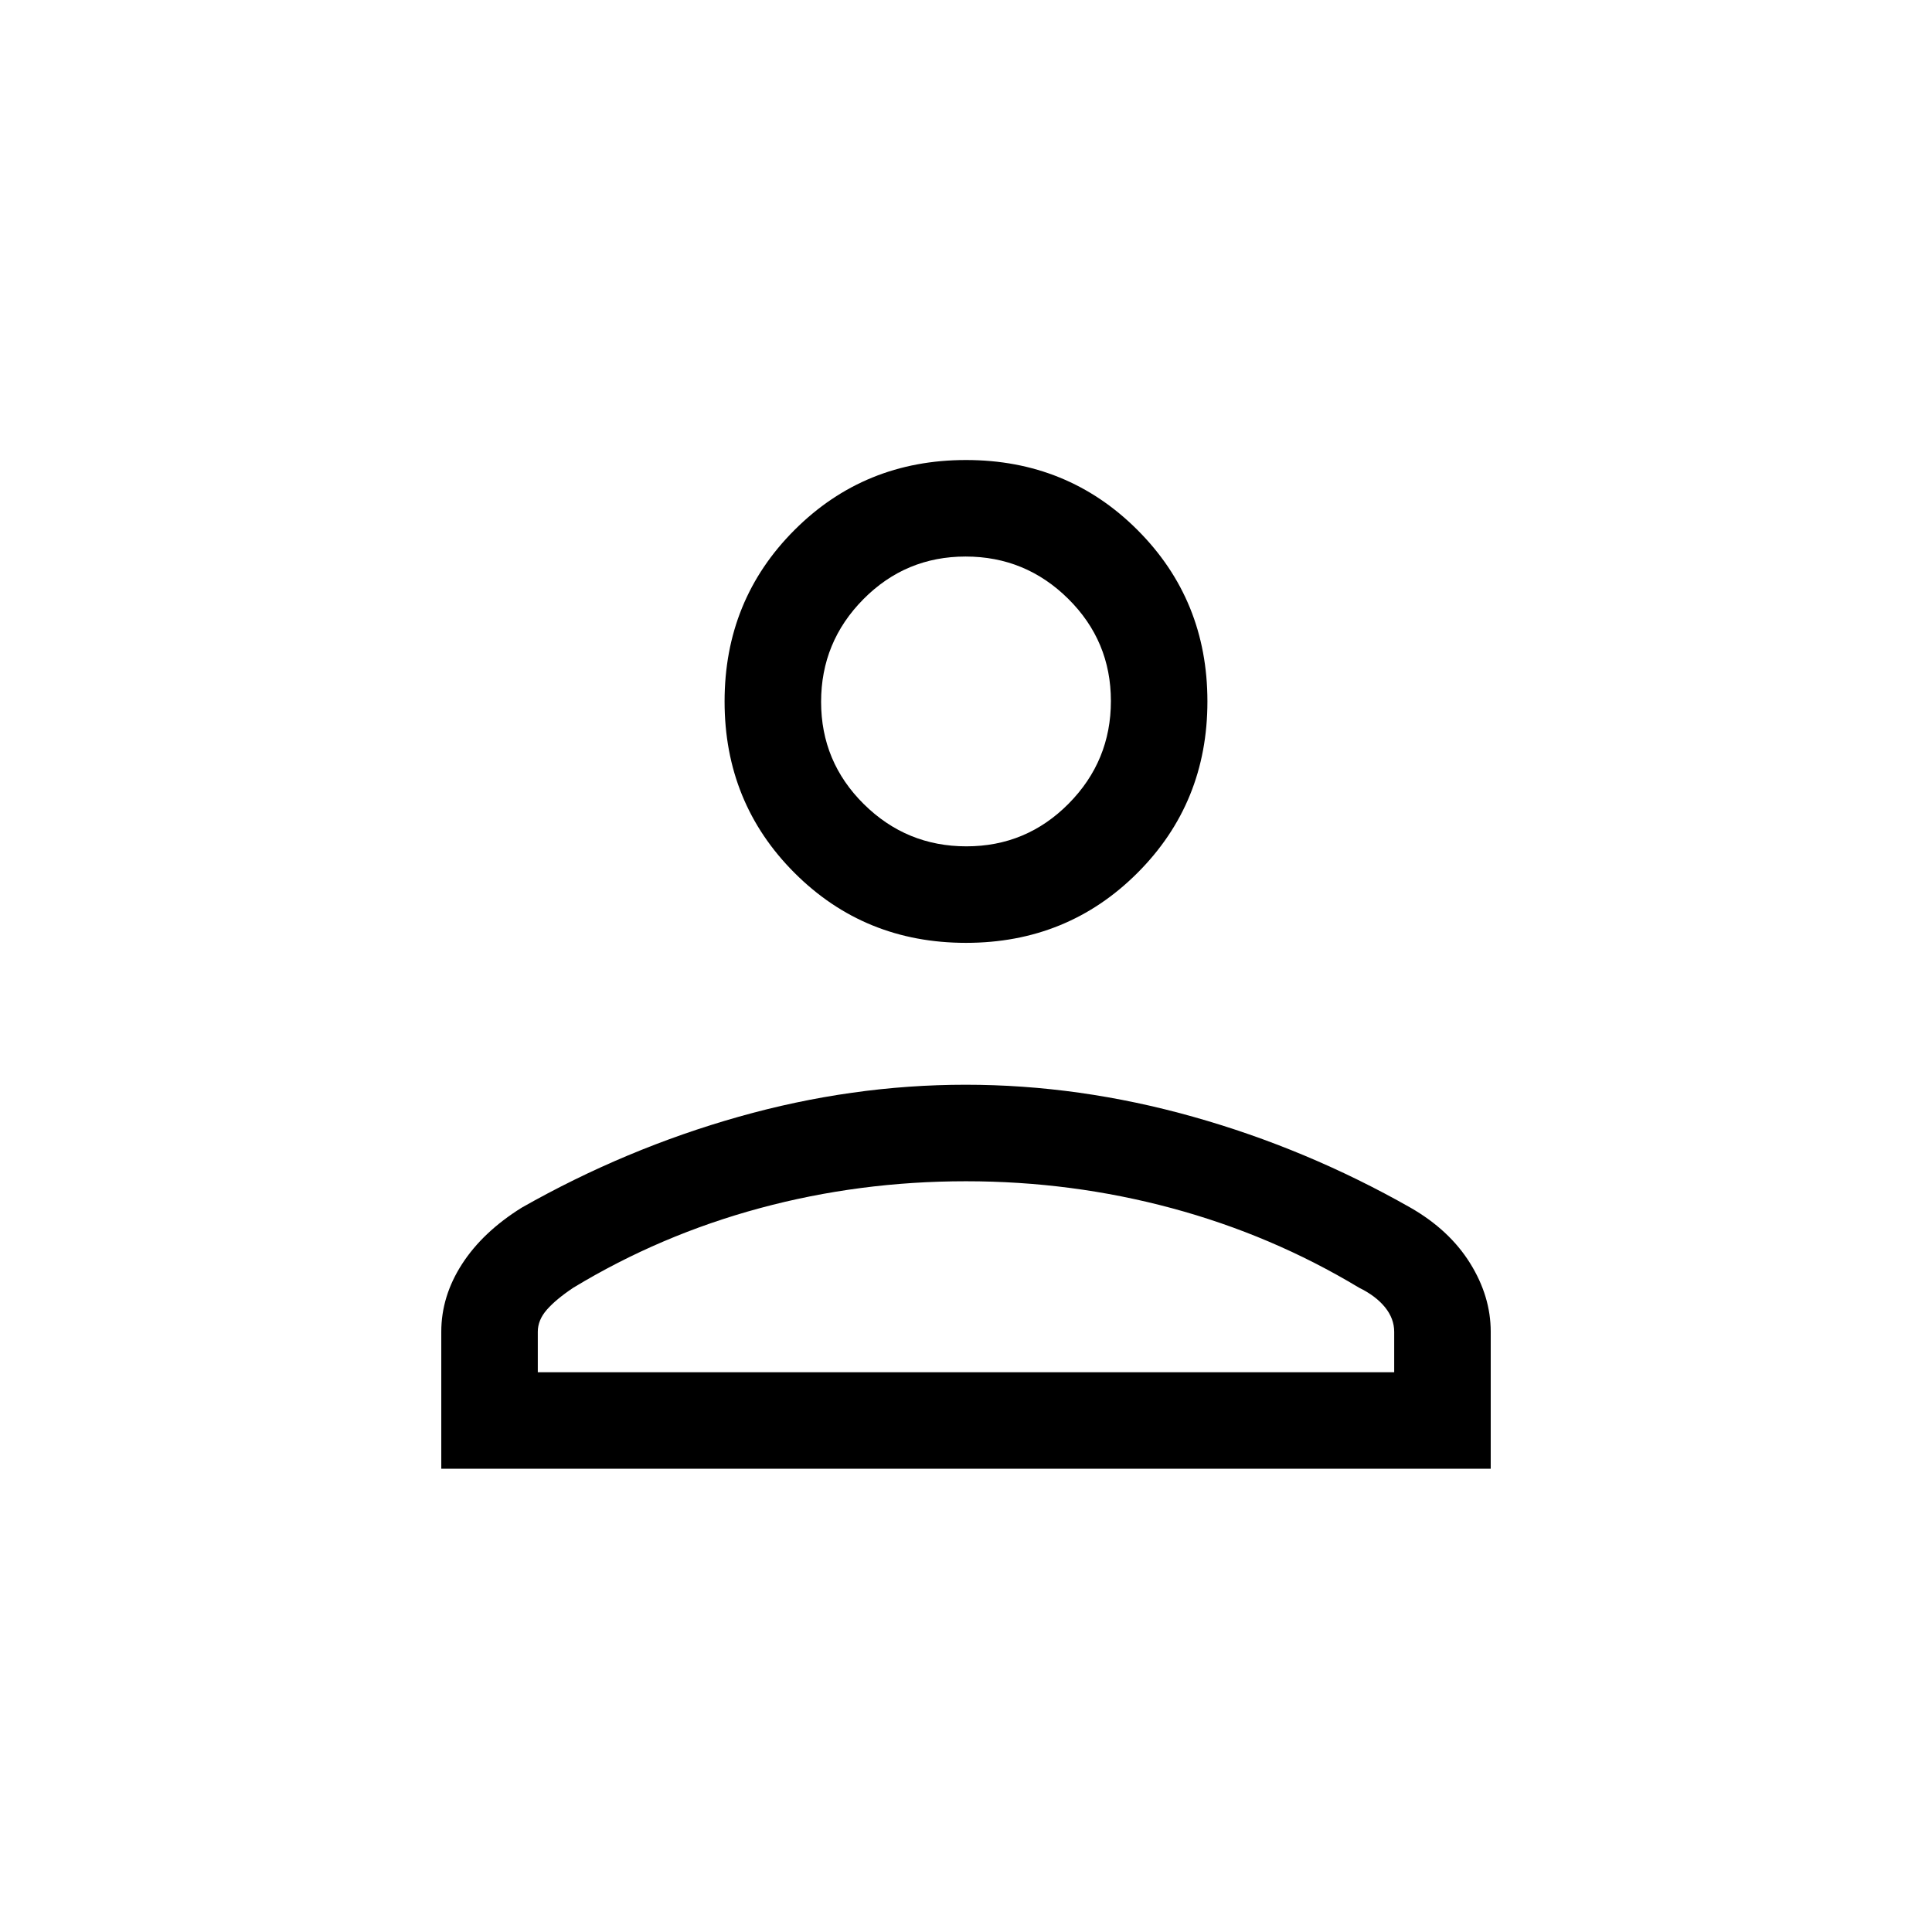 <svg xmlns="http://www.w3.org/2000/svg" height="20" viewBox="0 -960 960 960" width="20"><path d="M480-491.5q-50.44 0-85.2-34.76-34.76-34.76-34.76-85.2 0-50.44 34.76-85.2 34.76-34.76 85.2-34.76 50.44 0 85.2 34.76 34.76 34.76 34.76 85.2 0 50.44-34.76 85.2-34.76 34.76-85.2 34.76ZM219.27-230.19v-68.08q0-17.62 10.3-33.6 10.31-15.99 29.68-28.06 51.61-29.28 107.84-45.17Q423.32-421 479.8-421t112.96 15.89q56.47 15.88 108.04 45.16 19.35 11.08 29.64 27.57 10.29 16.49 10.29 34.11v68.08H219.27Zm47.96-47.96h425.54v-20.07q0-6.57-4.56-12.21-4.57-5.64-12.9-9.72-43.44-26.16-93.08-39.52-49.65-13.37-102.25-13.37-52.96 0-102.43 13.37-49.47 13.36-92.66 39.52-8.58 5.73-13.12 10.89-4.54 5.17-4.54 10.99v20.12Zm212.98-261.31q29.79 0 50.79-21.21 21-21.22 21-51 0-29.79-21.21-50.79t-51-21q-29.79 0-50.79 21.21t-21 51q0 29.79 21.21 50.79t51 21Zm-.21-72Zm0 333.31Z"/></svg>